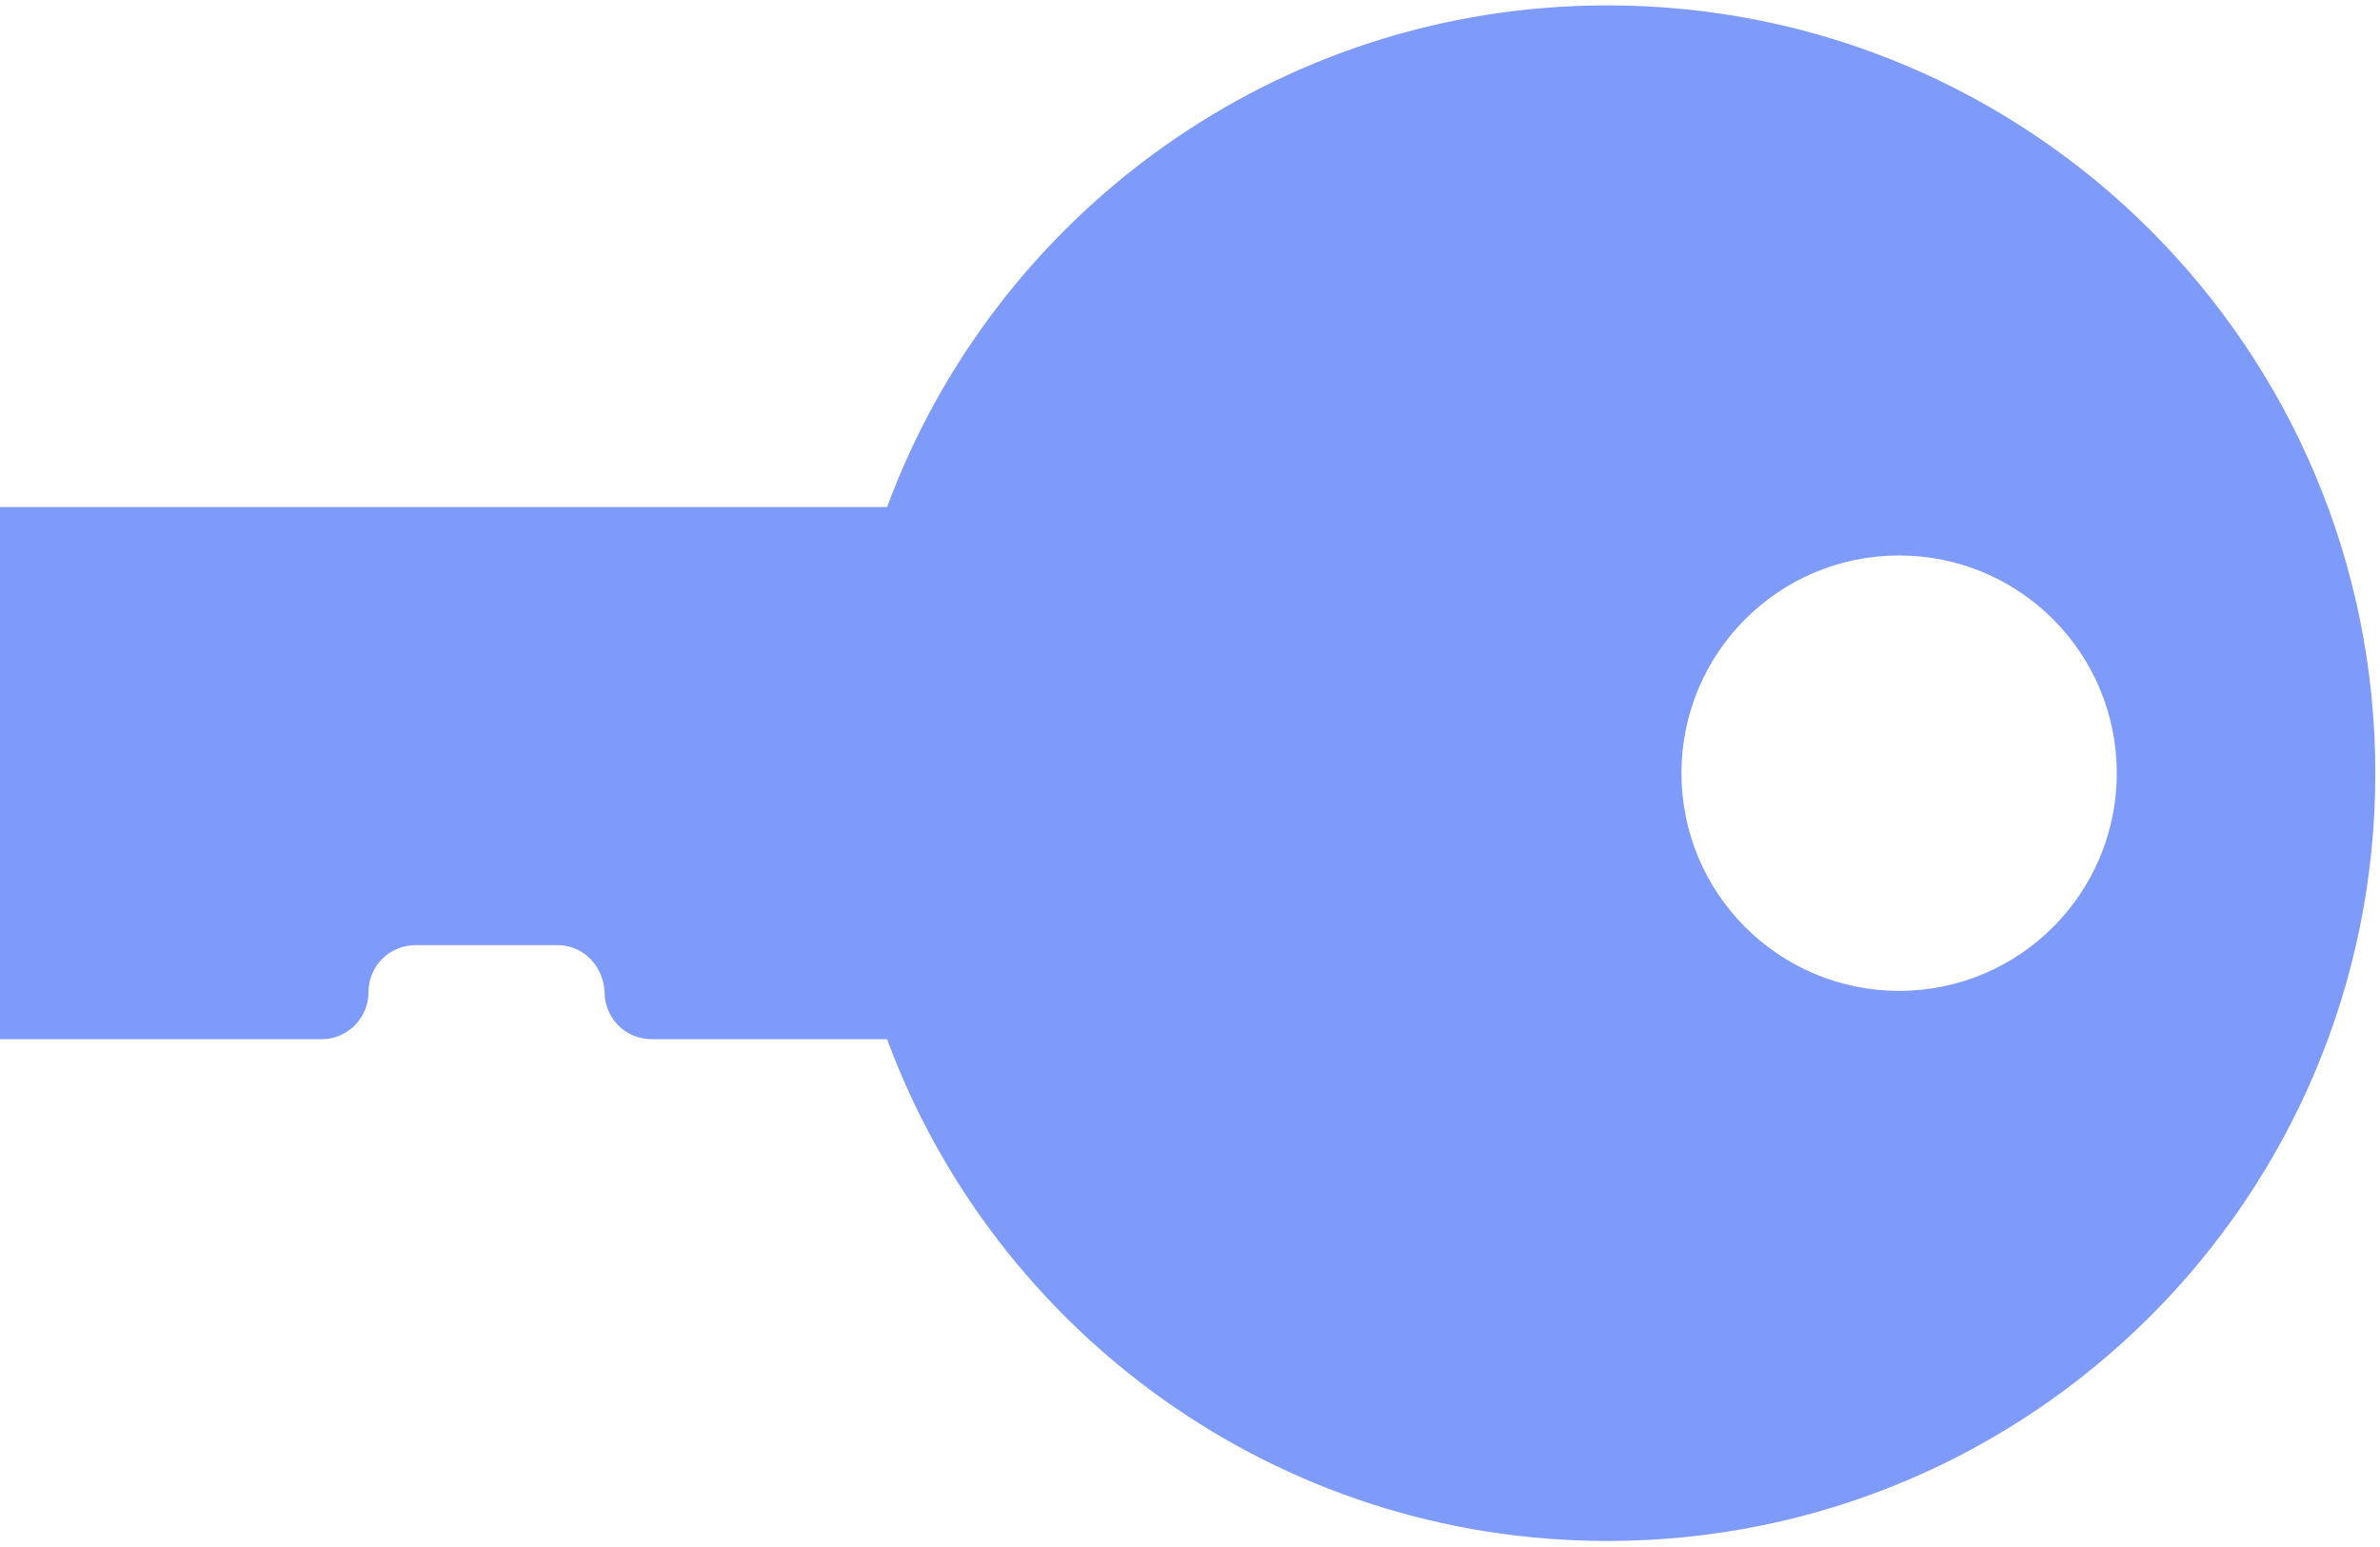 <svg width="263" height="171" viewBox="0 0 263 171" fill="none" xmlns="http://www.w3.org/2000/svg">
<path fill-rule="evenodd" clip-rule="evenodd" d="M177.637 0.593C224.495 0.593 262.483 38.58 262.483 85.438C262.483 132.297 224.495 170.283 177.637 170.283C141.115 170.283 109.981 147.205 98.024 114.837H72.009C70.577 114.837 69.273 114.254 68.33 113.319C67.422 112.403 66.846 111.147 66.813 109.763C66.744 106.843 64.527 104.441 61.605 104.441H45.918C44.485 104.441 43.182 105.024 42.238 105.959C41.303 106.903 40.72 108.207 40.72 109.639C40.72 112.512 38.387 114.837 35.522 114.837H0V56.032H98.026C109.986 23.667 141.117 0.593 177.637 0.593ZM209.865 61.381C196.571 61.381 185.808 72.153 185.808 85.438C185.808 98.722 196.571 109.495 209.865 109.495C223.149 109.495 233.913 98.722 233.913 85.438C233.913 72.153 223.149 61.381 209.865 61.381Z" fill="#7e9bfa"/>
</svg>
